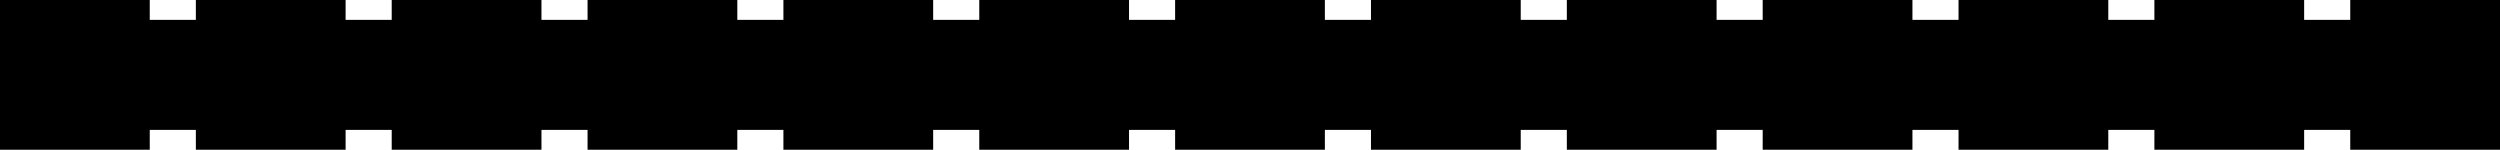 <?xml version="1.0" encoding="utf-8"?>
<!-- Generator: Adobe Illustrator 13.0.2, SVG Export Plug-In . SVG Version: 6.00 Build 14948)  -->
<!DOCTYPE svg PUBLIC "-//W3C//DTD SVG 1.1//EN" "http://www.w3.org/Graphics/SVG/1.1/DTD/svg11.dtd">
<svg version="1.1" xmlns="http://www.w3.org/2000/svg" xmlns:xlink="http://www.w3.org/1999/xlink" x="0px" y="0px" width="818px"
	 height="49px" viewBox="0 0 818 49" enable-background="new 0 0 818 49" xml:space="preserve">
<g id="Background">
</g>
<g id="Guides">
</g>
<g id="Foreground">
	<g>
		<g>
			<rect fill-rule="evenodd" clip-rule="evenodd" width="49" height="49"/>
			<rect x="64.083" fill-rule="evenodd" clip-rule="evenodd" width="49" height="49"/>
			<rect x="128.167" fill-rule="evenodd" clip-rule="evenodd" width="49" height="49"/>
			<rect x="192.25" fill-rule="evenodd" clip-rule="evenodd" width="49" height="49"/>
			<rect x="256.333" fill-rule="evenodd" clip-rule="evenodd" width="49" height="49"/>
			<rect x="320.417" fill-rule="evenodd" clip-rule="evenodd" width="49" height="49"/>
			<rect x="384.5" fill-rule="evenodd" clip-rule="evenodd" width="49" height="49"/>
			<rect x="448.583" fill-rule="evenodd" clip-rule="evenodd" width="49" height="49"/>
			<rect x="512.667" fill-rule="evenodd" clip-rule="evenodd" width="49" height="49"/>
			<rect x="576.75" fill-rule="evenodd" clip-rule="evenodd" width="49" height="49"/>
			<rect x="640.833" fill-rule="evenodd" clip-rule="evenodd" width="49" height="49"/>
			<rect x="704.917" fill-rule="evenodd" clip-rule="evenodd" width="49" height="49"/>
			<rect x="769" fill-rule="evenodd" clip-rule="evenodd" width="49" height="49"/>
		</g>
		<rect x="22" y="6.5" fill-rule="evenodd" clip-rule="evenodd" width="788" height="36"/>
	</g>
</g>
</svg>
